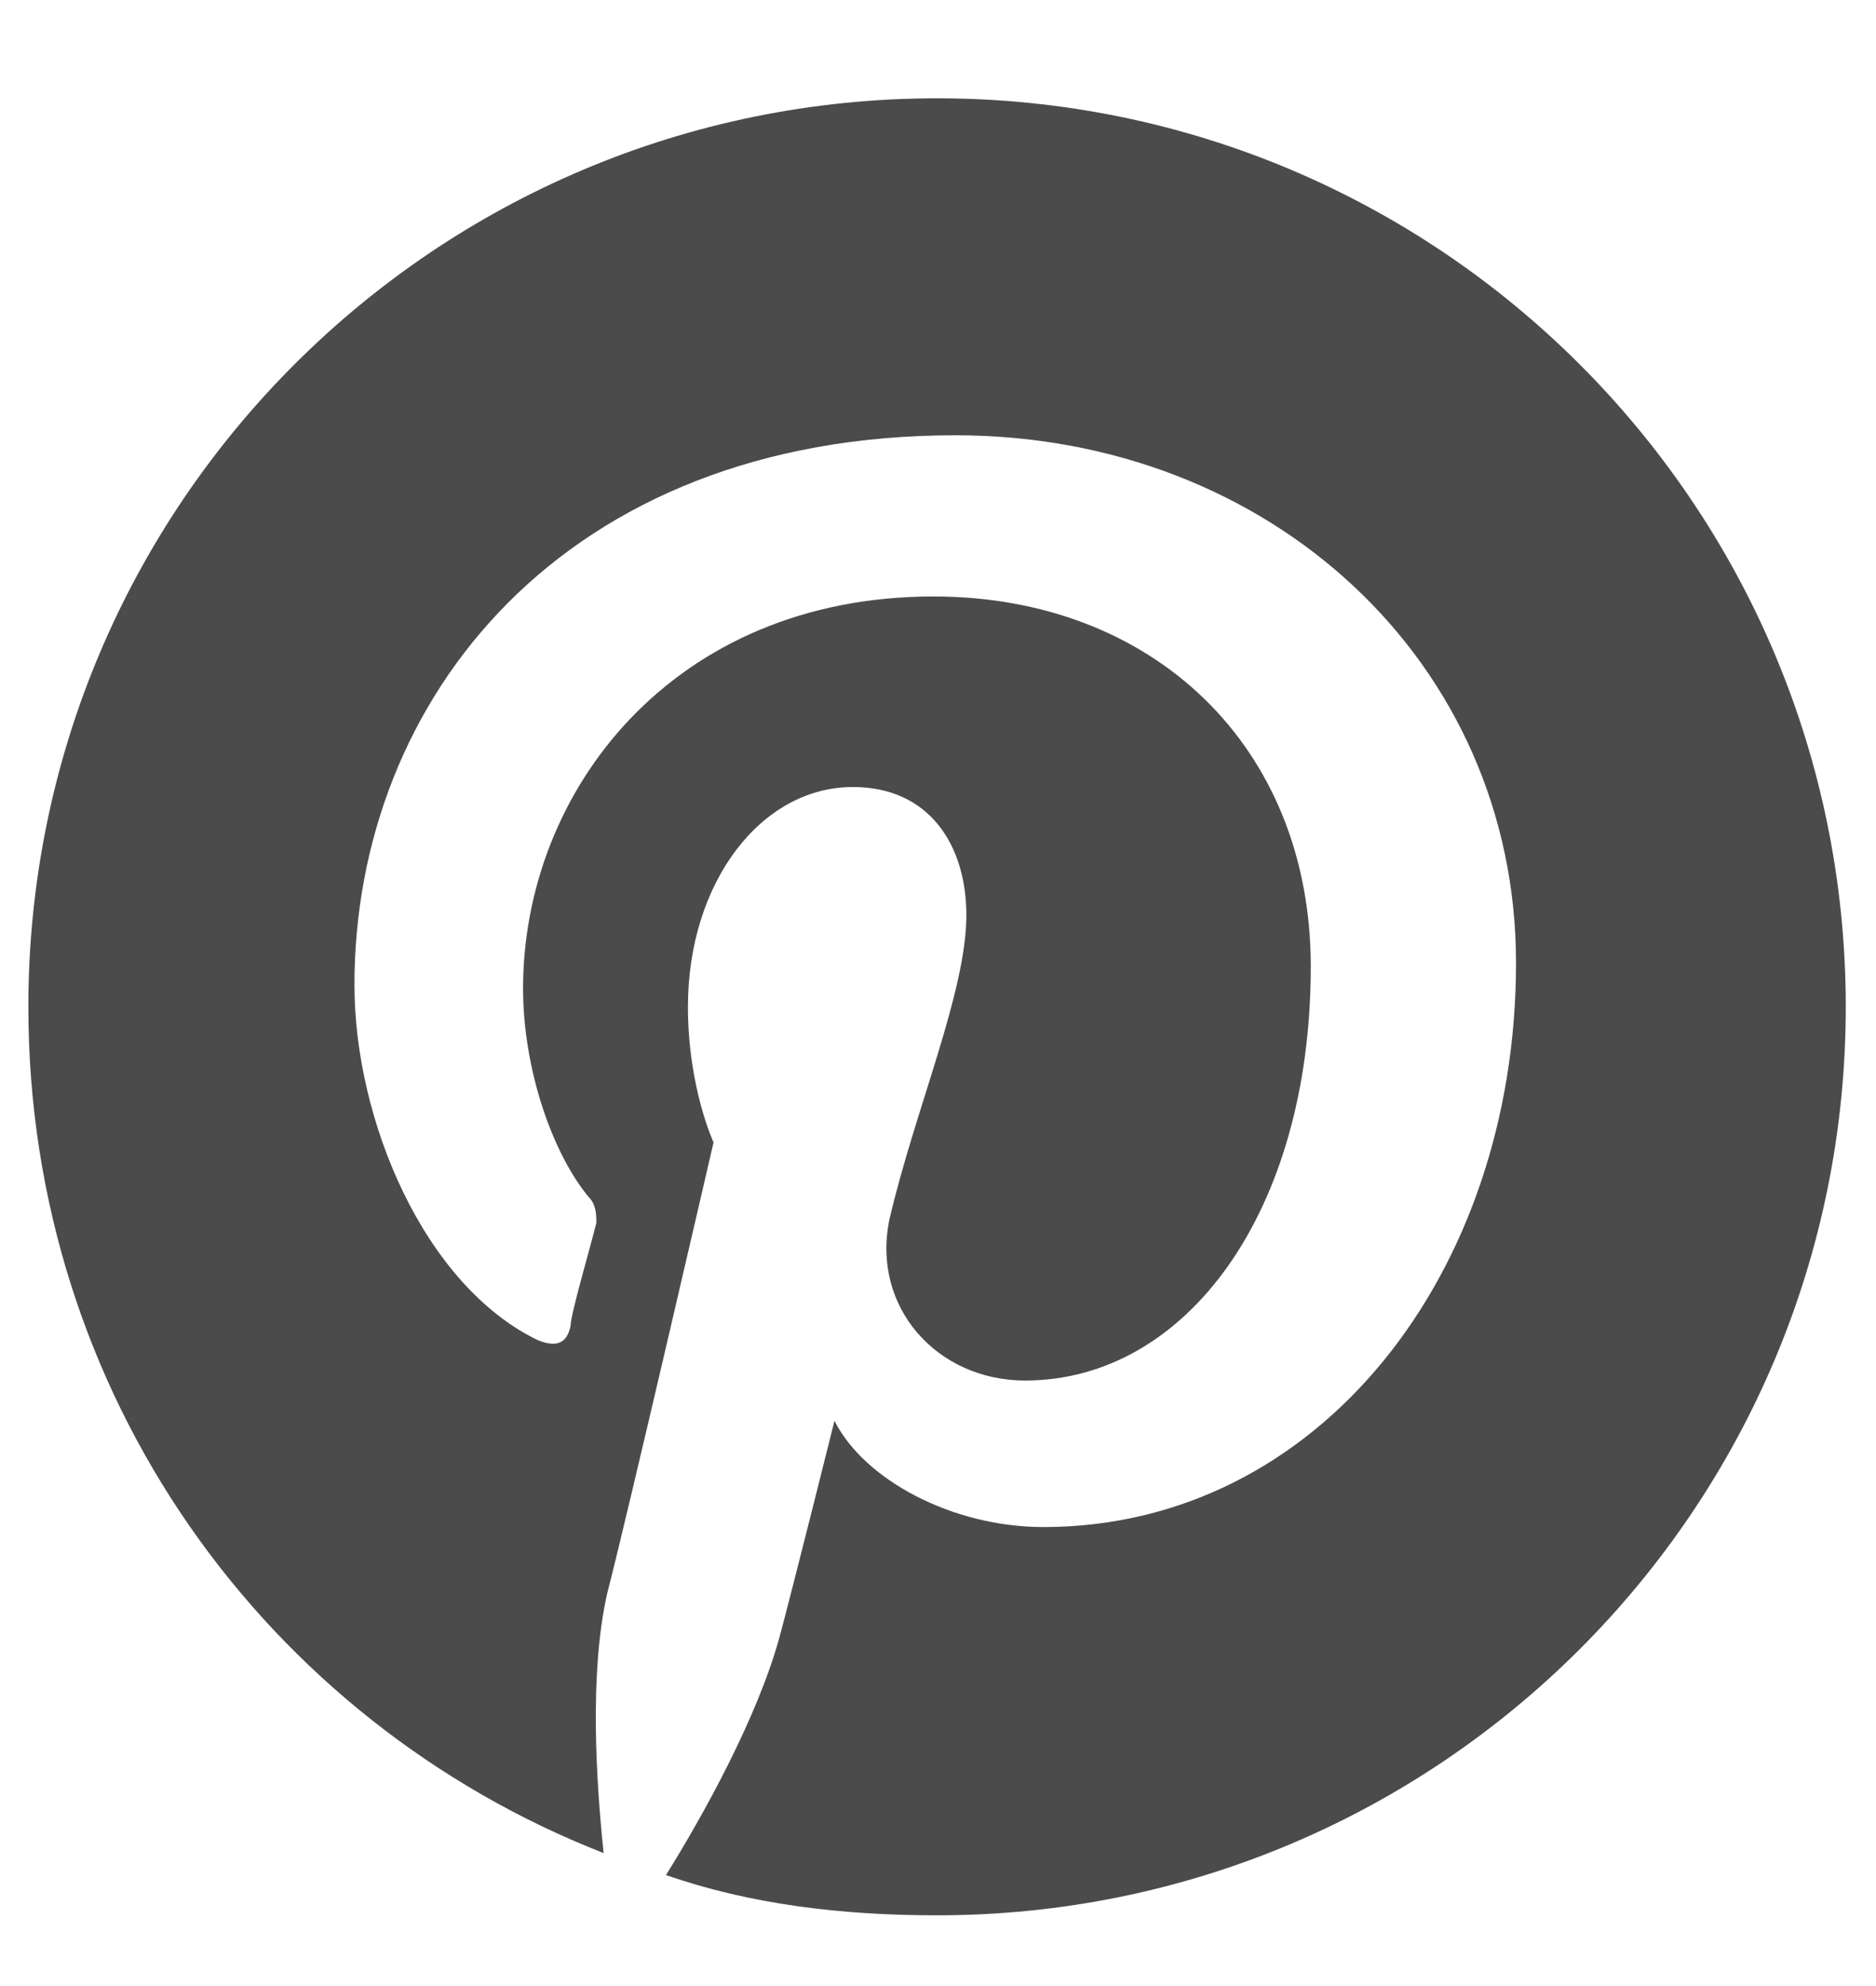 <svg width="17" height="18" viewBox="0 0 17 18" fill="none" xmlns="http://www.w3.org/2000/svg">
<path d="M16.726 9.125C16.726 13.674 13.04 17.359 8.492 17.359C7.628 17.359 6.798 17.26 6.035 16.994C6.367 16.463 6.865 15.566 7.064 14.836C7.164 14.471 7.562 12.877 7.562 12.877C7.828 13.408 8.625 13.84 9.455 13.84C11.945 13.84 13.738 11.549 13.738 8.727C13.738 6.004 11.513 3.945 8.658 3.945C5.105 3.945 3.212 6.336 3.212 8.926C3.212 10.154 3.843 11.648 4.873 12.146C5.039 12.213 5.138 12.18 5.171 12.014C5.171 11.914 5.337 11.35 5.404 11.084C5.404 11.018 5.404 10.918 5.337 10.852C5.005 10.453 4.74 9.689 4.74 8.959C4.74 7.166 6.101 5.406 8.459 5.406C10.451 5.406 11.878 6.768 11.878 8.76C11.878 10.984 10.749 12.512 9.289 12.512C8.492 12.512 7.894 11.848 8.06 11.051C8.292 10.055 8.757 8.992 8.757 8.295C8.757 7.664 8.425 7.133 7.728 7.133C6.898 7.133 6.234 7.996 6.234 9.125C6.234 9.855 6.466 10.354 6.466 10.354C6.466 10.354 5.669 13.807 5.503 14.438C5.337 15.168 5.404 16.164 5.47 16.795C2.416 15.6 0.257 12.645 0.257 9.125C0.257 4.576 3.943 0.891 8.492 0.891C13.04 0.891 16.726 4.576 16.726 9.125Z" fill="#4B4B4B"/>
</svg>
